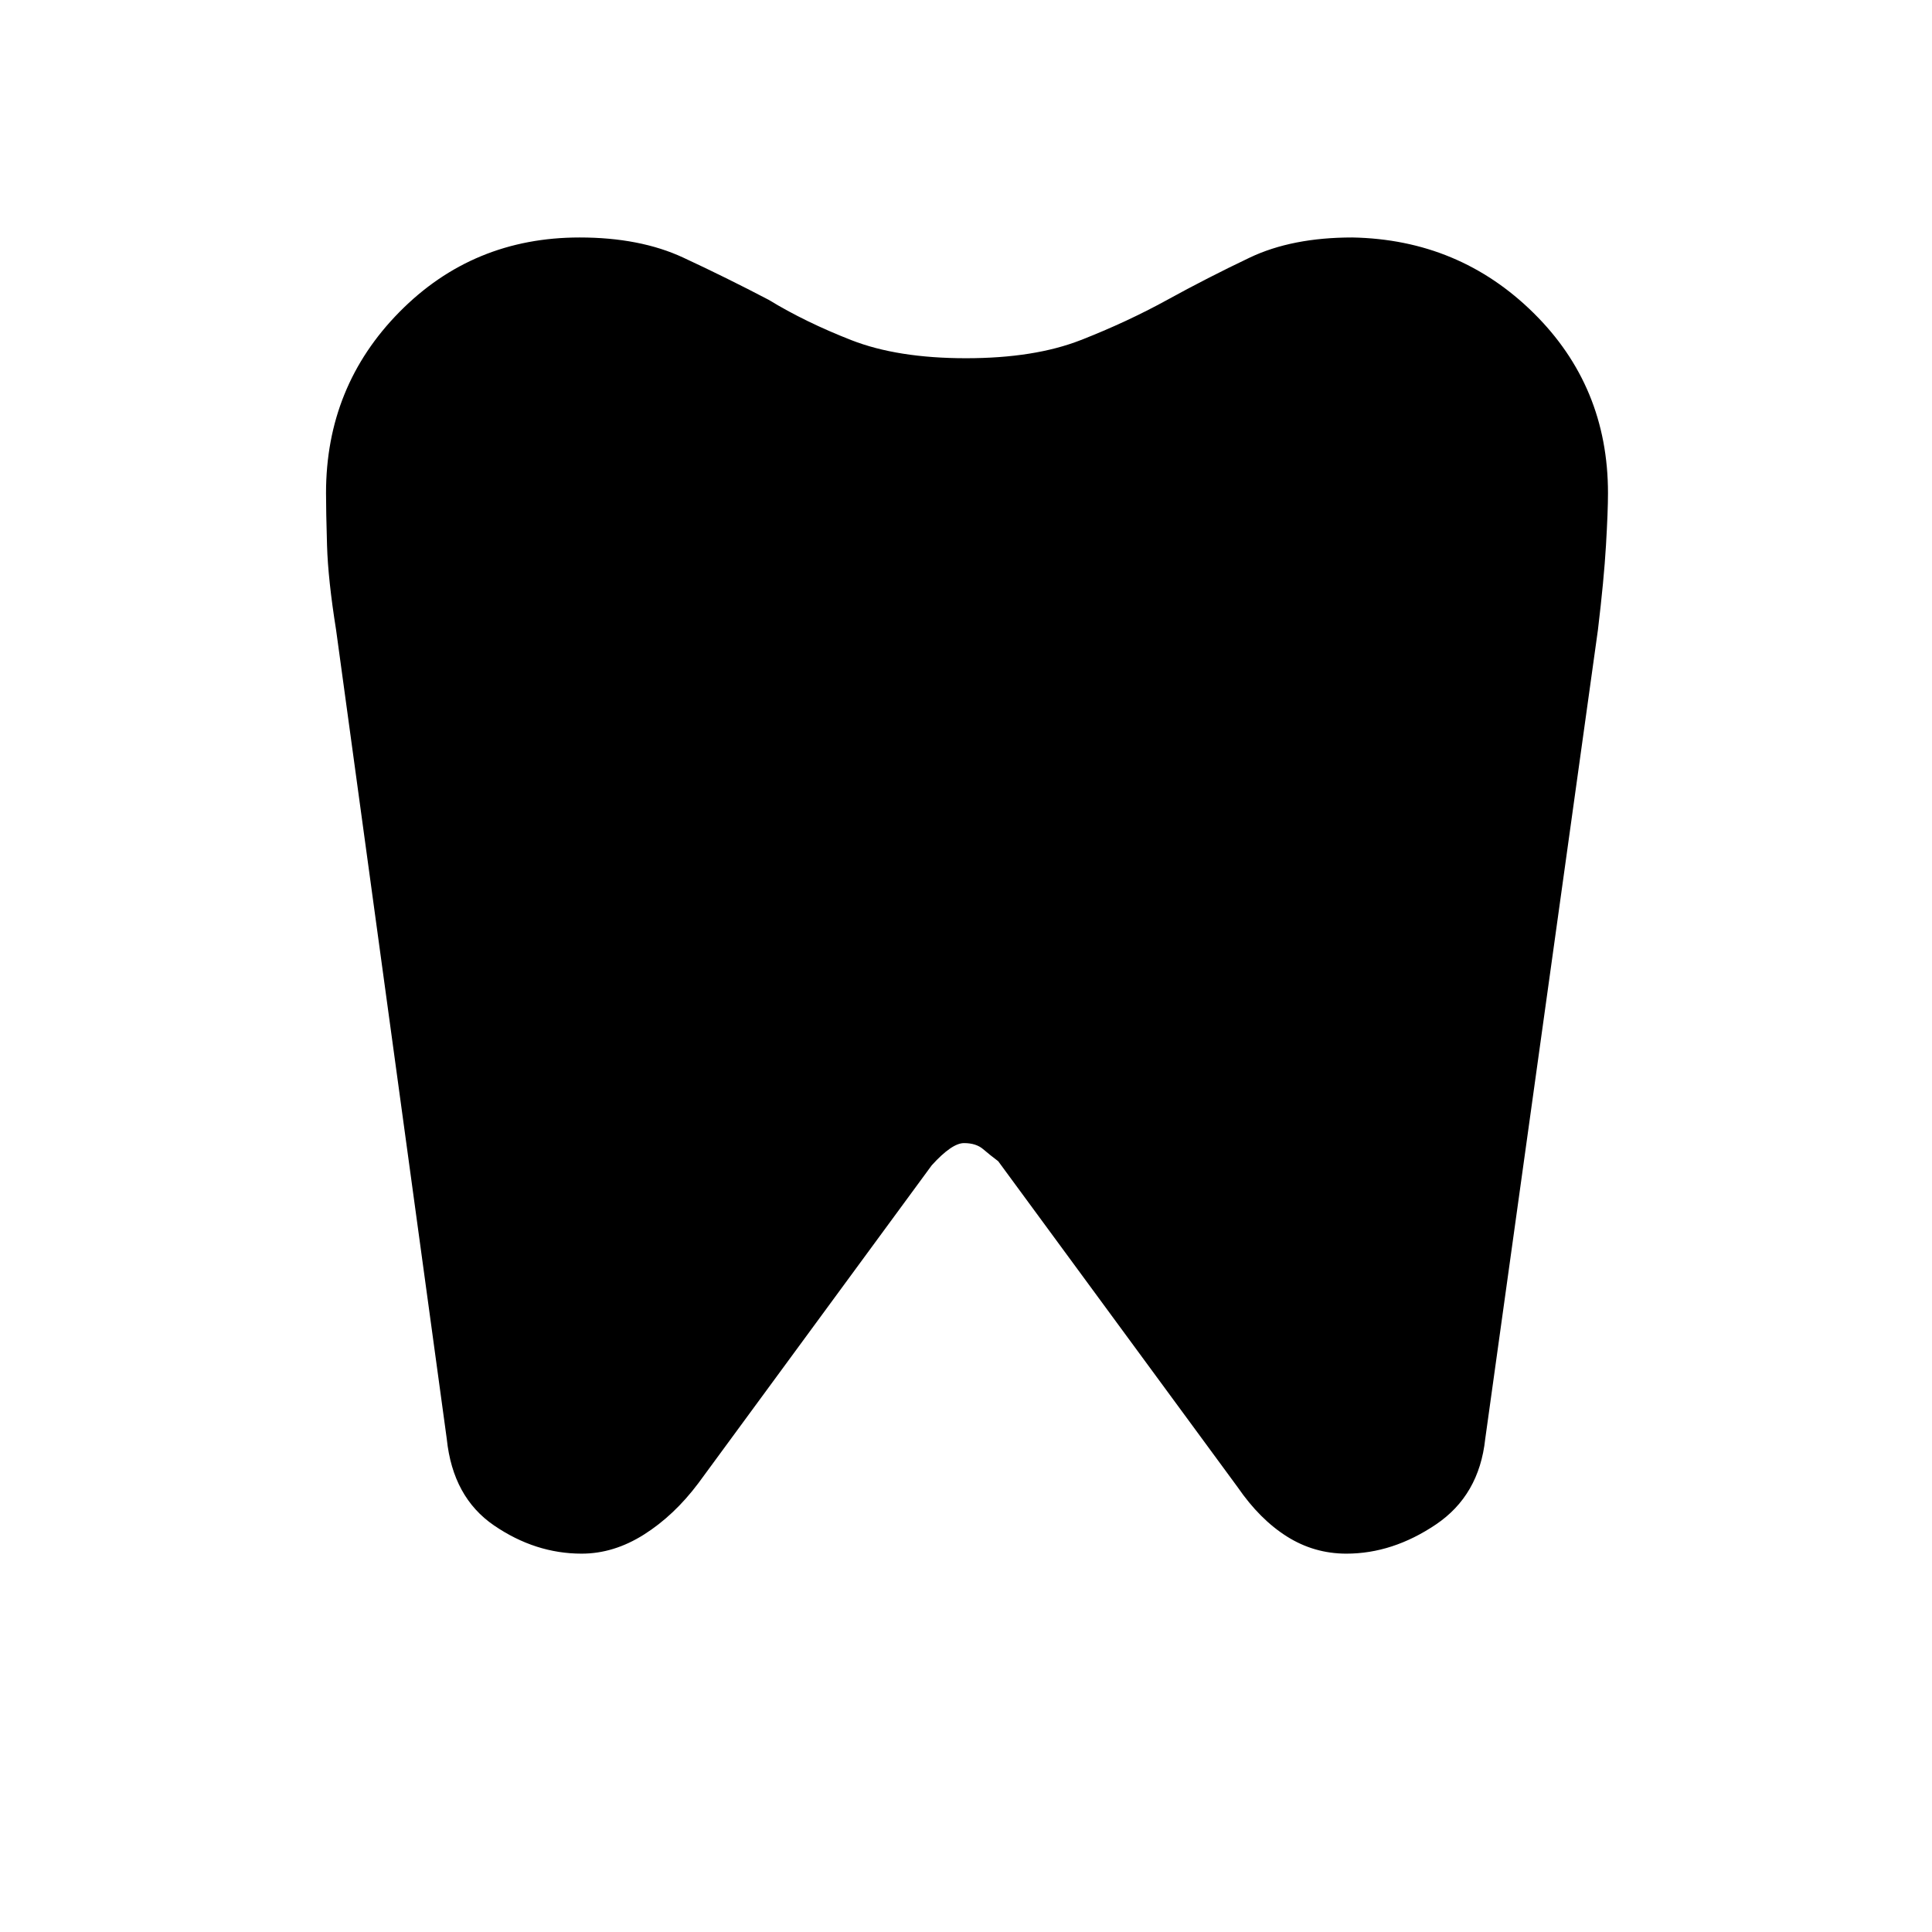 <svg xmlns="http://www.w3.org/2000/svg" height="48" width="48"><path d="M33.6 5.9q2.65.05 4.5 1.875t1.85 4.475q0 .45-.05 1.3-.05.85-.2 2.1l-2.8 20.1q-.15 1.4-1.225 2.125-1.075.725-2.225.725-.8 0-1.475-.425T30.75 36.95l-5.95-8.1q-.2-.15-.375-.3t-.475-.15q-.3 0-.8.55l-5.8 7.9q-.6.8-1.35 1.275-.75.475-1.55.475-1.15 0-2.175-.7T11.1 35.75l-2.75-20.1q-.2-1.25-.225-2.1-.025-.85-.025-1.3 0-2.65 1.825-4.5T14.4 5.9q1.5 0 2.575.5 1.075.5 2.125 1.05.9.55 2.05 1 1.15.45 2.85.45 1.7 0 2.85-.45Q28 8 29 7.45t2.05-1.05q1.05-.5 2.55-.5Z"/></svg>